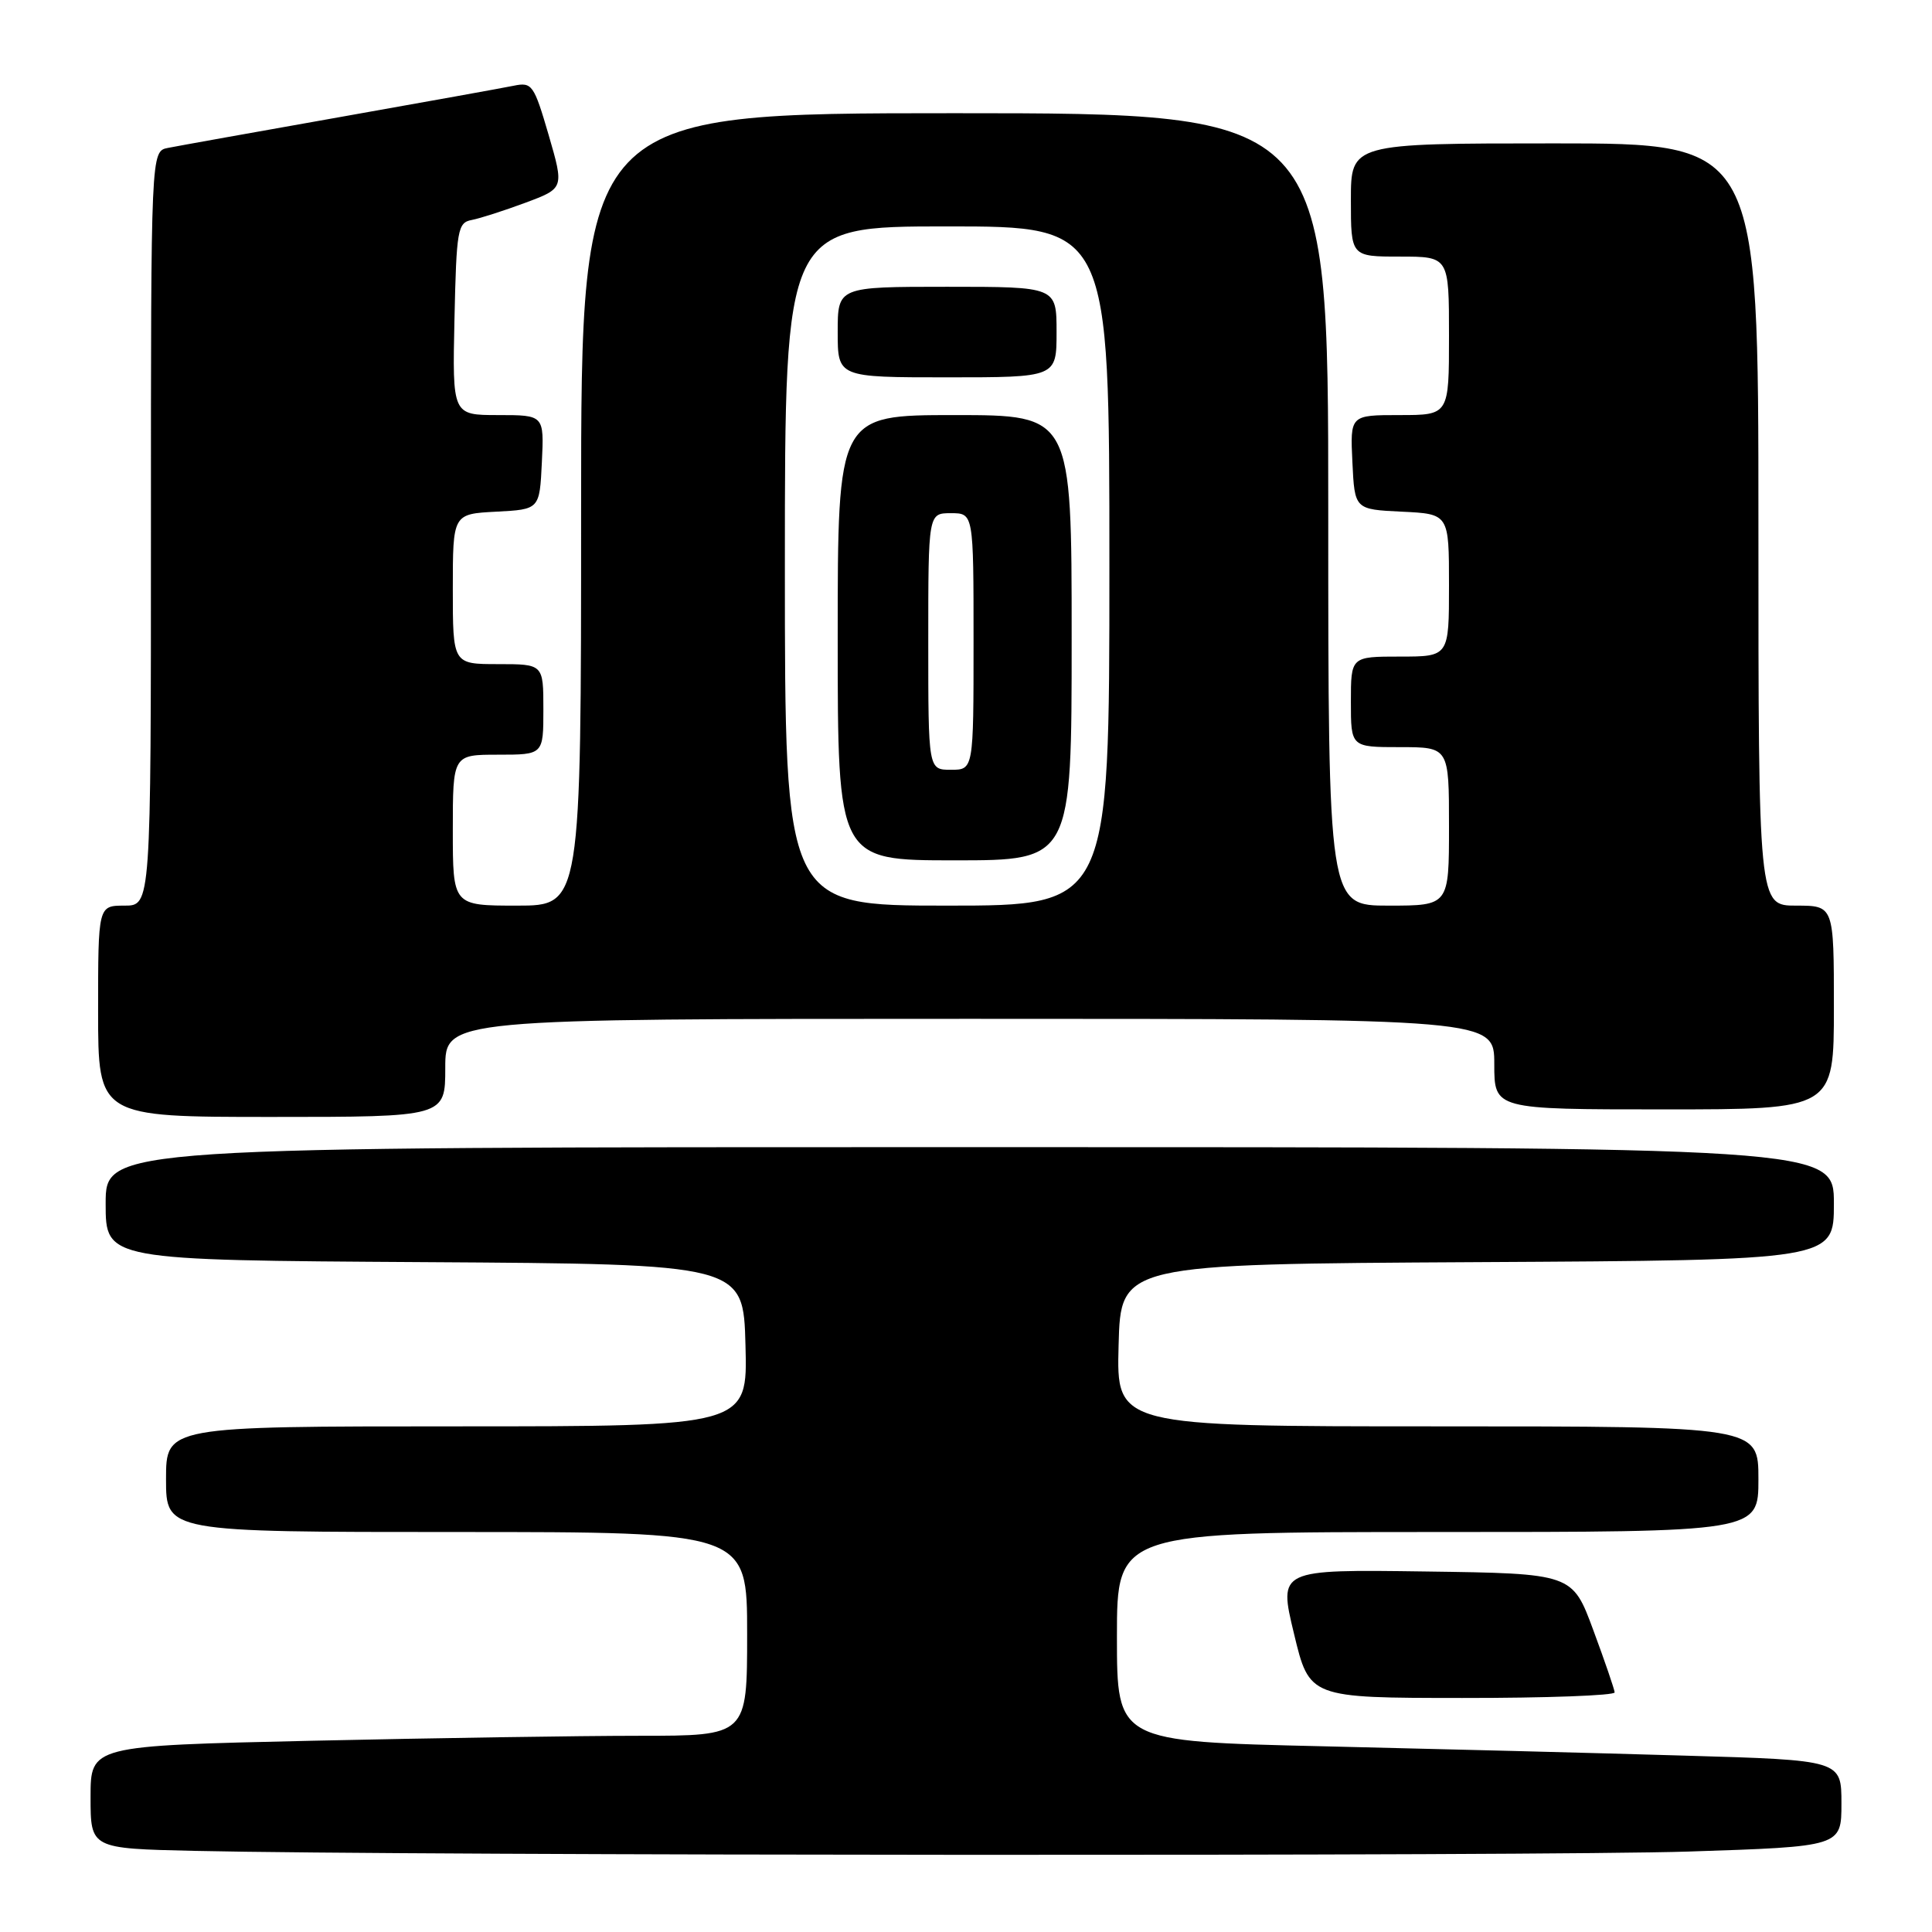 <?xml version="1.0" encoding="UTF-8" standalone="no"?>
<!DOCTYPE svg PUBLIC "-//W3C//DTD SVG 1.1//EN" "http://www.w3.org/Graphics/SVG/1.1/DTD/svg11.dtd" >
<svg xmlns="http://www.w3.org/2000/svg" xmlns:xlink="http://www.w3.org/1999/xlink" version="1.1" viewBox="0 0 256 256">
 <g >
 <path fill="currentColor"
d=" M 223.75 245.34 C 244.00 244.68 244.00 244.68 244.00 238.96 C 244.00 233.23 244.00 233.23 223.25 232.63 C 211.84 232.29 190.24 231.74 175.25 231.39 C 148.00 230.76 148.00 230.76 148.00 216.88 C 148.00 203.00 148.00 203.00 190.50 203.00 C 233.00 203.00 233.00 203.00 233.00 196.00 C 233.00 189.00 233.00 189.00 190.47 189.00 C 147.93 189.00 147.93 189.00 148.22 178.25 C 148.50 167.50 148.50 167.50 195.75 167.24 C 243.00 166.98 243.00 166.98 243.00 159.49 C 243.00 152.00 243.00 152.00 128.50 152.00 C 14.00 152.00 14.00 152.00 14.00 159.49 C 14.00 166.98 14.00 166.98 56.25 167.24 C 98.50 167.50 98.50 167.50 98.78 178.25 C 99.07 189.00 99.07 189.00 60.53 189.00 C 22.00 189.00 22.00 189.00 22.00 196.00 C 22.00 203.00 22.00 203.00 60.50 203.00 C 99.00 203.00 99.00 203.00 99.00 216.50 C 99.00 230.00 99.00 230.00 84.75 230.00 C 76.91 230.00 57.34 230.30 41.25 230.66 C 12.00 231.32 12.00 231.32 12.00 238.13 C 12.00 244.94 12.00 244.94 25.75 245.25 C 54.57 245.90 204.42 245.97 223.75 245.34 Z  M 213.95 224.25 C 213.92 223.84 212.65 220.12 211.12 216.00 C 208.35 208.50 208.35 208.50 188.88 208.23 C 169.41 207.96 169.41 207.96 171.46 216.47 C 173.50 224.98 173.50 224.98 193.75 224.99 C 204.89 225.00 213.98 224.66 213.95 224.25 Z  M 59.00 141.50 C 59.00 135.00 59.00 135.00 128.50 135.00 C 198.00 135.00 198.00 135.00 198.00 141.00 C 198.00 147.00 198.00 147.00 220.50 147.00 C 243.00 147.00 243.00 147.00 243.00 133.50 C 243.00 120.00 243.00 120.00 238.00 120.00 C 233.00 120.00 233.00 120.00 233.00 69.50 C 233.00 19.00 233.00 19.00 206.00 19.00 C 179.00 19.00 179.00 19.00 179.00 26.50 C 179.00 34.00 179.00 34.00 185.50 34.00 C 192.00 34.00 192.00 34.00 192.00 44.50 C 192.00 55.00 192.00 55.00 185.45 55.00 C 178.90 55.00 178.90 55.00 179.20 61.25 C 179.50 67.50 179.50 67.50 185.75 67.80 C 192.00 68.10 192.00 68.10 192.00 77.55 C 192.00 87.00 192.00 87.00 185.50 87.00 C 179.00 87.00 179.00 87.00 179.00 93.00 C 179.00 99.00 179.00 99.00 185.50 99.00 C 192.00 99.00 192.00 99.00 192.00 109.50 C 192.00 120.00 192.00 120.00 184.00 120.00 C 176.00 120.00 176.00 120.00 176.00 67.50 C 176.00 15.00 176.00 15.00 126.50 15.00 C 77.00 15.00 77.00 15.00 77.00 67.50 C 77.00 120.00 77.00 120.00 68.50 120.00 C 60.00 120.00 60.00 120.00 60.00 110.00 C 60.00 100.00 60.00 100.00 66.00 100.00 C 72.00 100.00 72.00 100.00 72.00 94.00 C 72.00 88.00 72.00 88.00 66.00 88.00 C 60.00 88.00 60.00 88.00 60.00 78.05 C 60.00 68.10 60.00 68.10 65.75 67.80 C 71.50 67.50 71.50 67.50 71.80 61.25 C 72.10 55.00 72.10 55.00 66.02 55.00 C 59.94 55.00 59.94 55.00 60.22 42.26 C 60.48 30.43 60.64 29.50 62.50 29.15 C 63.60 28.94 66.81 27.91 69.63 26.86 C 74.75 24.95 74.75 24.95 72.70 17.89 C 70.75 11.22 70.50 10.86 68.07 11.36 C 66.66 11.65 56.28 13.52 45.00 15.52 C 33.72 17.52 23.49 19.35 22.25 19.60 C 20.00 20.04 20.00 20.04 20.00 70.02 C 20.00 120.00 20.00 120.00 16.50 120.00 C 13.00 120.00 13.00 120.00 13.00 134.00 C 13.00 148.00 13.00 148.00 36.00 148.00 C 59.00 148.00 59.00 148.00 59.00 141.50 Z  M 104.00 75.00 C 104.00 30.00 104.00 30.00 125.50 30.00 C 147.00 30.00 147.00 30.00 147.00 75.00 C 147.00 120.00 147.00 120.00 125.50 120.00 C 104.00 120.00 104.00 120.00 104.00 75.00 Z  M 142.00 84.50 C 142.00 55.00 142.00 55.00 126.50 55.00 C 111.00 55.00 111.00 55.00 111.00 84.50 C 111.00 114.00 111.00 114.00 126.50 114.00 C 142.00 114.00 142.00 114.00 142.00 84.50 Z  M 140.00 44.00 C 140.00 38.00 140.00 38.00 125.50 38.00 C 111.00 38.00 111.00 38.00 111.00 44.00 C 111.00 50.00 111.00 50.00 125.50 50.00 C 140.00 50.00 140.00 50.00 140.00 44.00 Z  M 123.00 85.00 C 123.00 68.00 123.00 68.00 126.00 68.00 C 129.00 68.00 129.00 68.00 129.00 85.00 C 129.00 102.00 129.00 102.00 126.00 102.00 C 123.00 102.00 123.00 102.00 123.00 85.00 Z "/>
</g>
</svg>